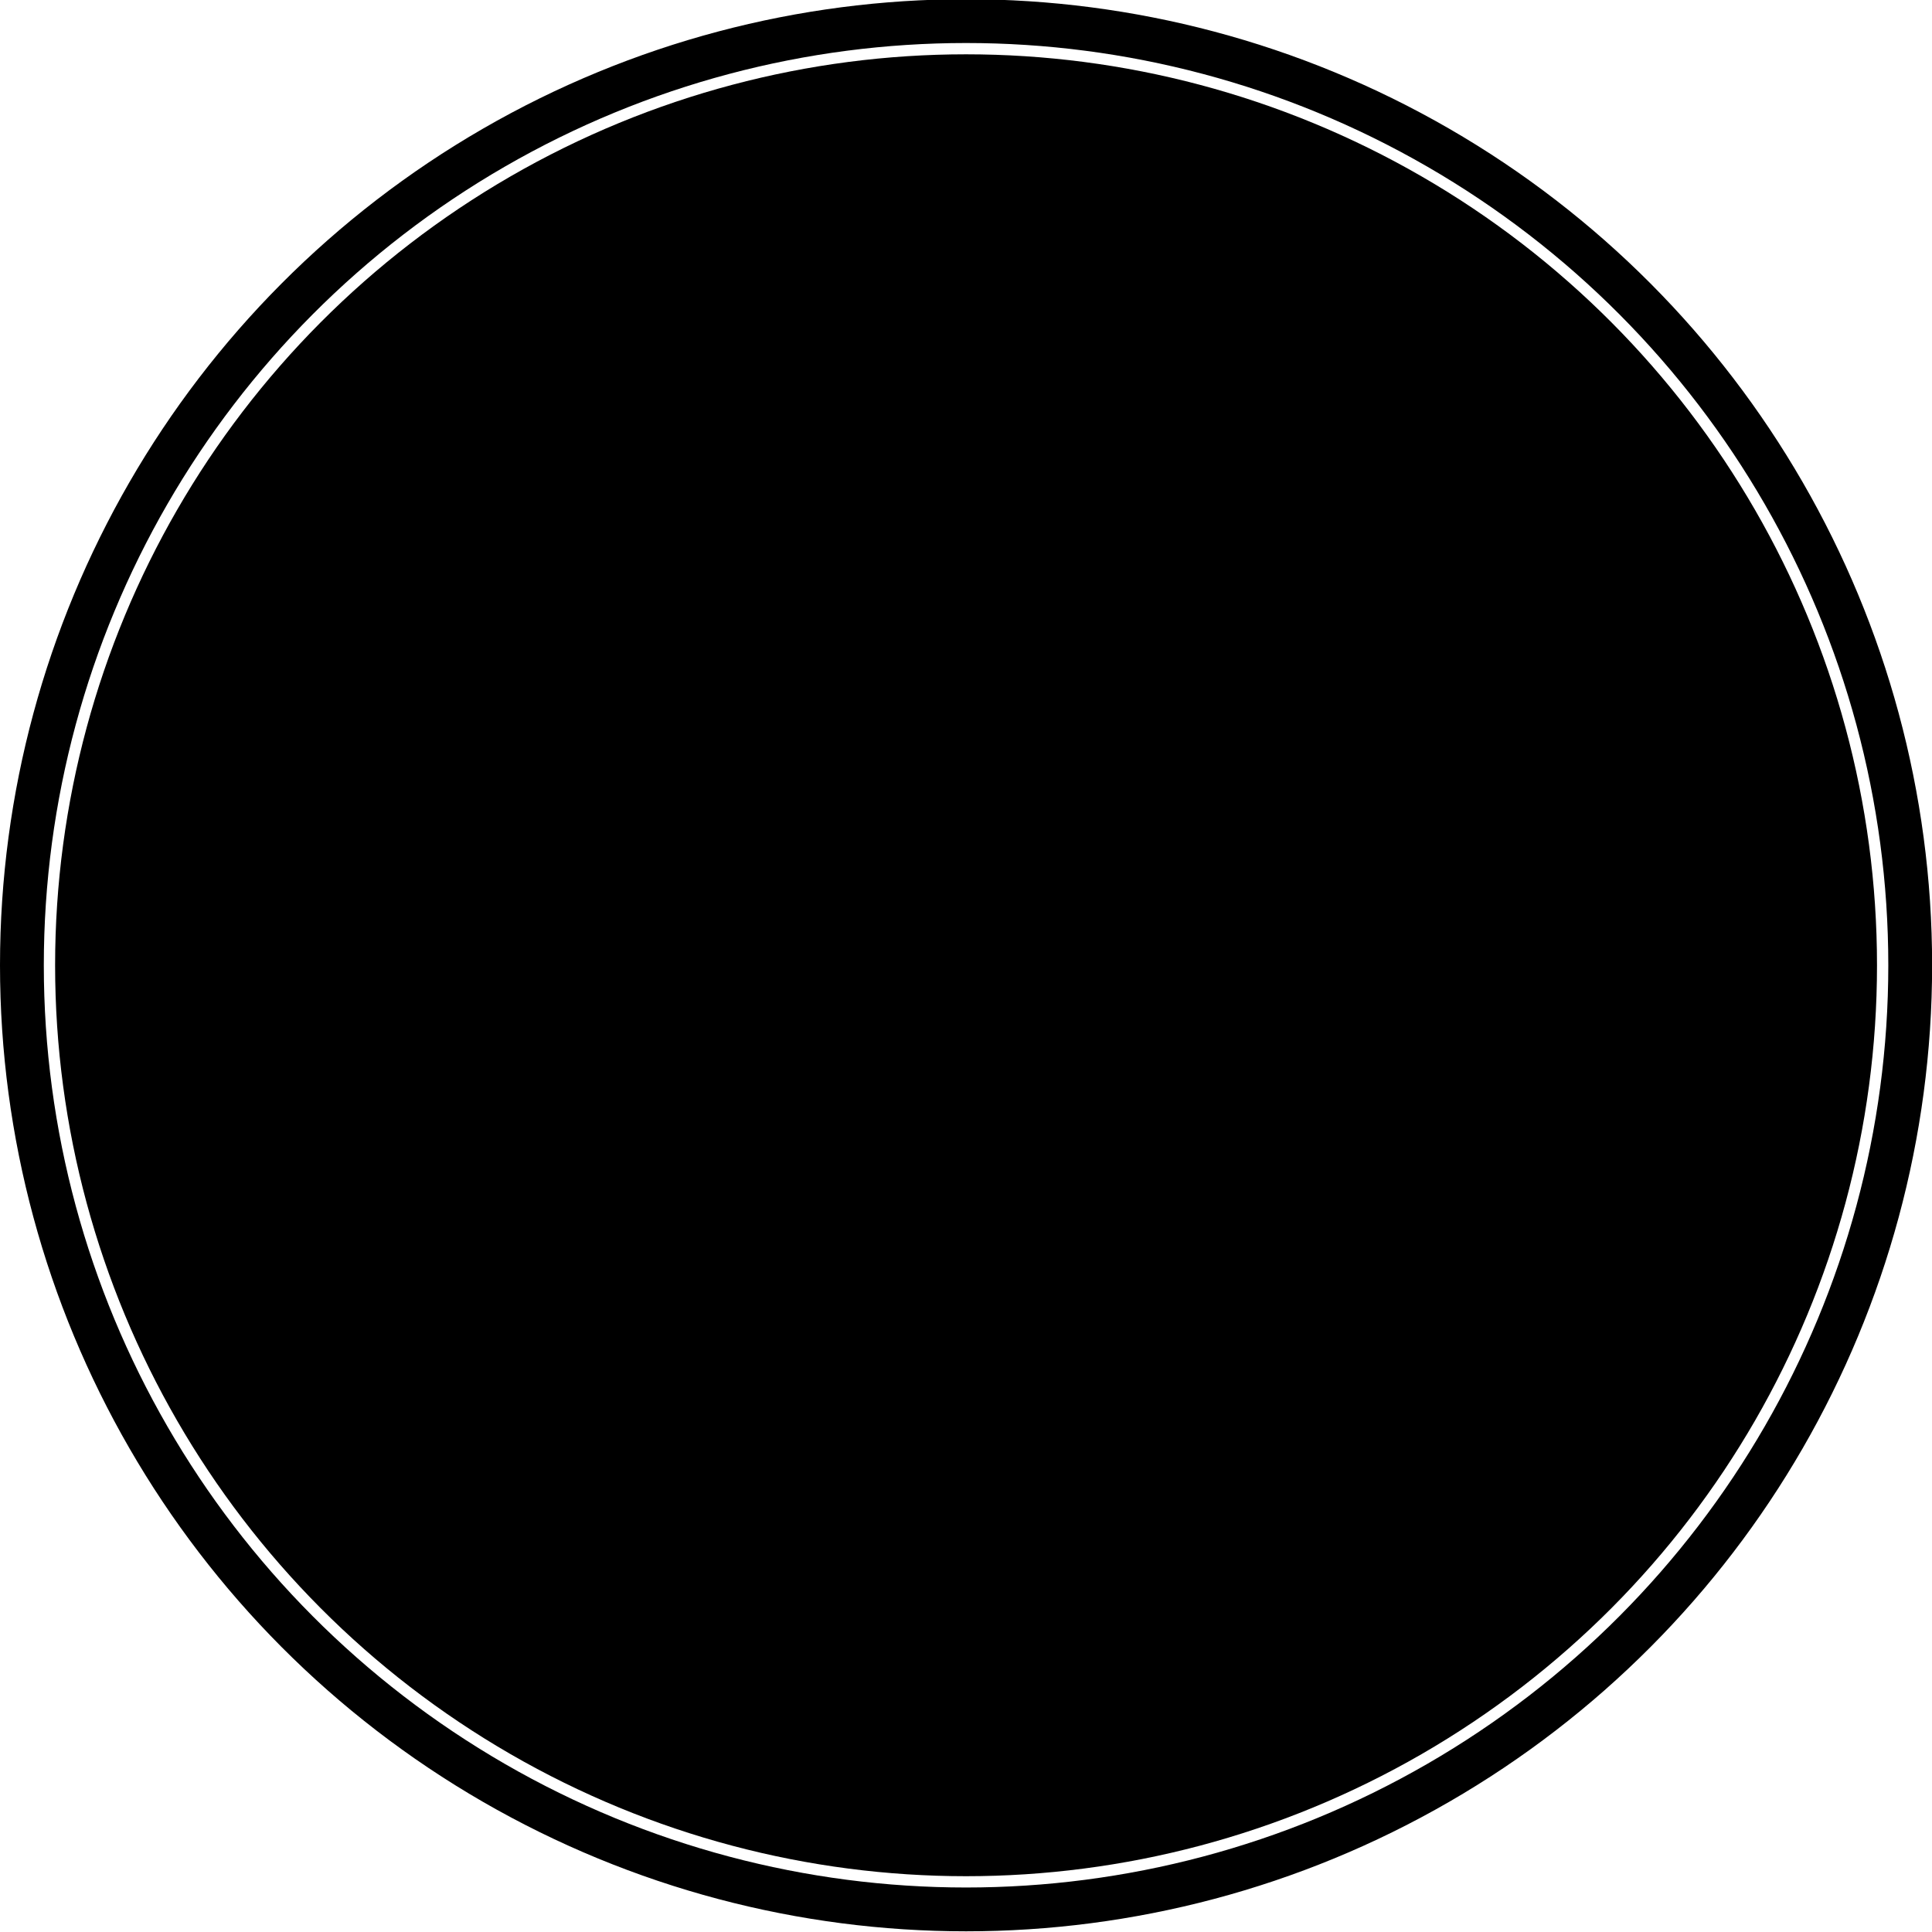 <?xml version="1.0" encoding="UTF-8"?>
<!-- Created with Inkscape (http://www.inkscape.org/) -->
<svg width="64" height="64" version="1.1" viewBox="0 0 16.933 16.933" xmlns="http://www.w3.org/2000/svg" xmlns:cc="http://creativecommons.org/ns#" xmlns:dc="http://purl.org/dc/elements/1.1/" xmlns:rdf="http://www.w3.org/1999/02/22-rdf-syntax-ns#">
 <g transform="translate(0 -280.07)">
  <circle cx="8.467" cy="288.53" r="7.984" style="paint-order:markers stroke fill"/>
  <circle cx="8.467" cy="288.53" r="8.275" fill="none" stroke="#000" stroke-linecap="square" stroke-linejoin="bevel" stroke-width=".384" style="paint-order:markers stroke fill"/>
 </g>
</svg>
